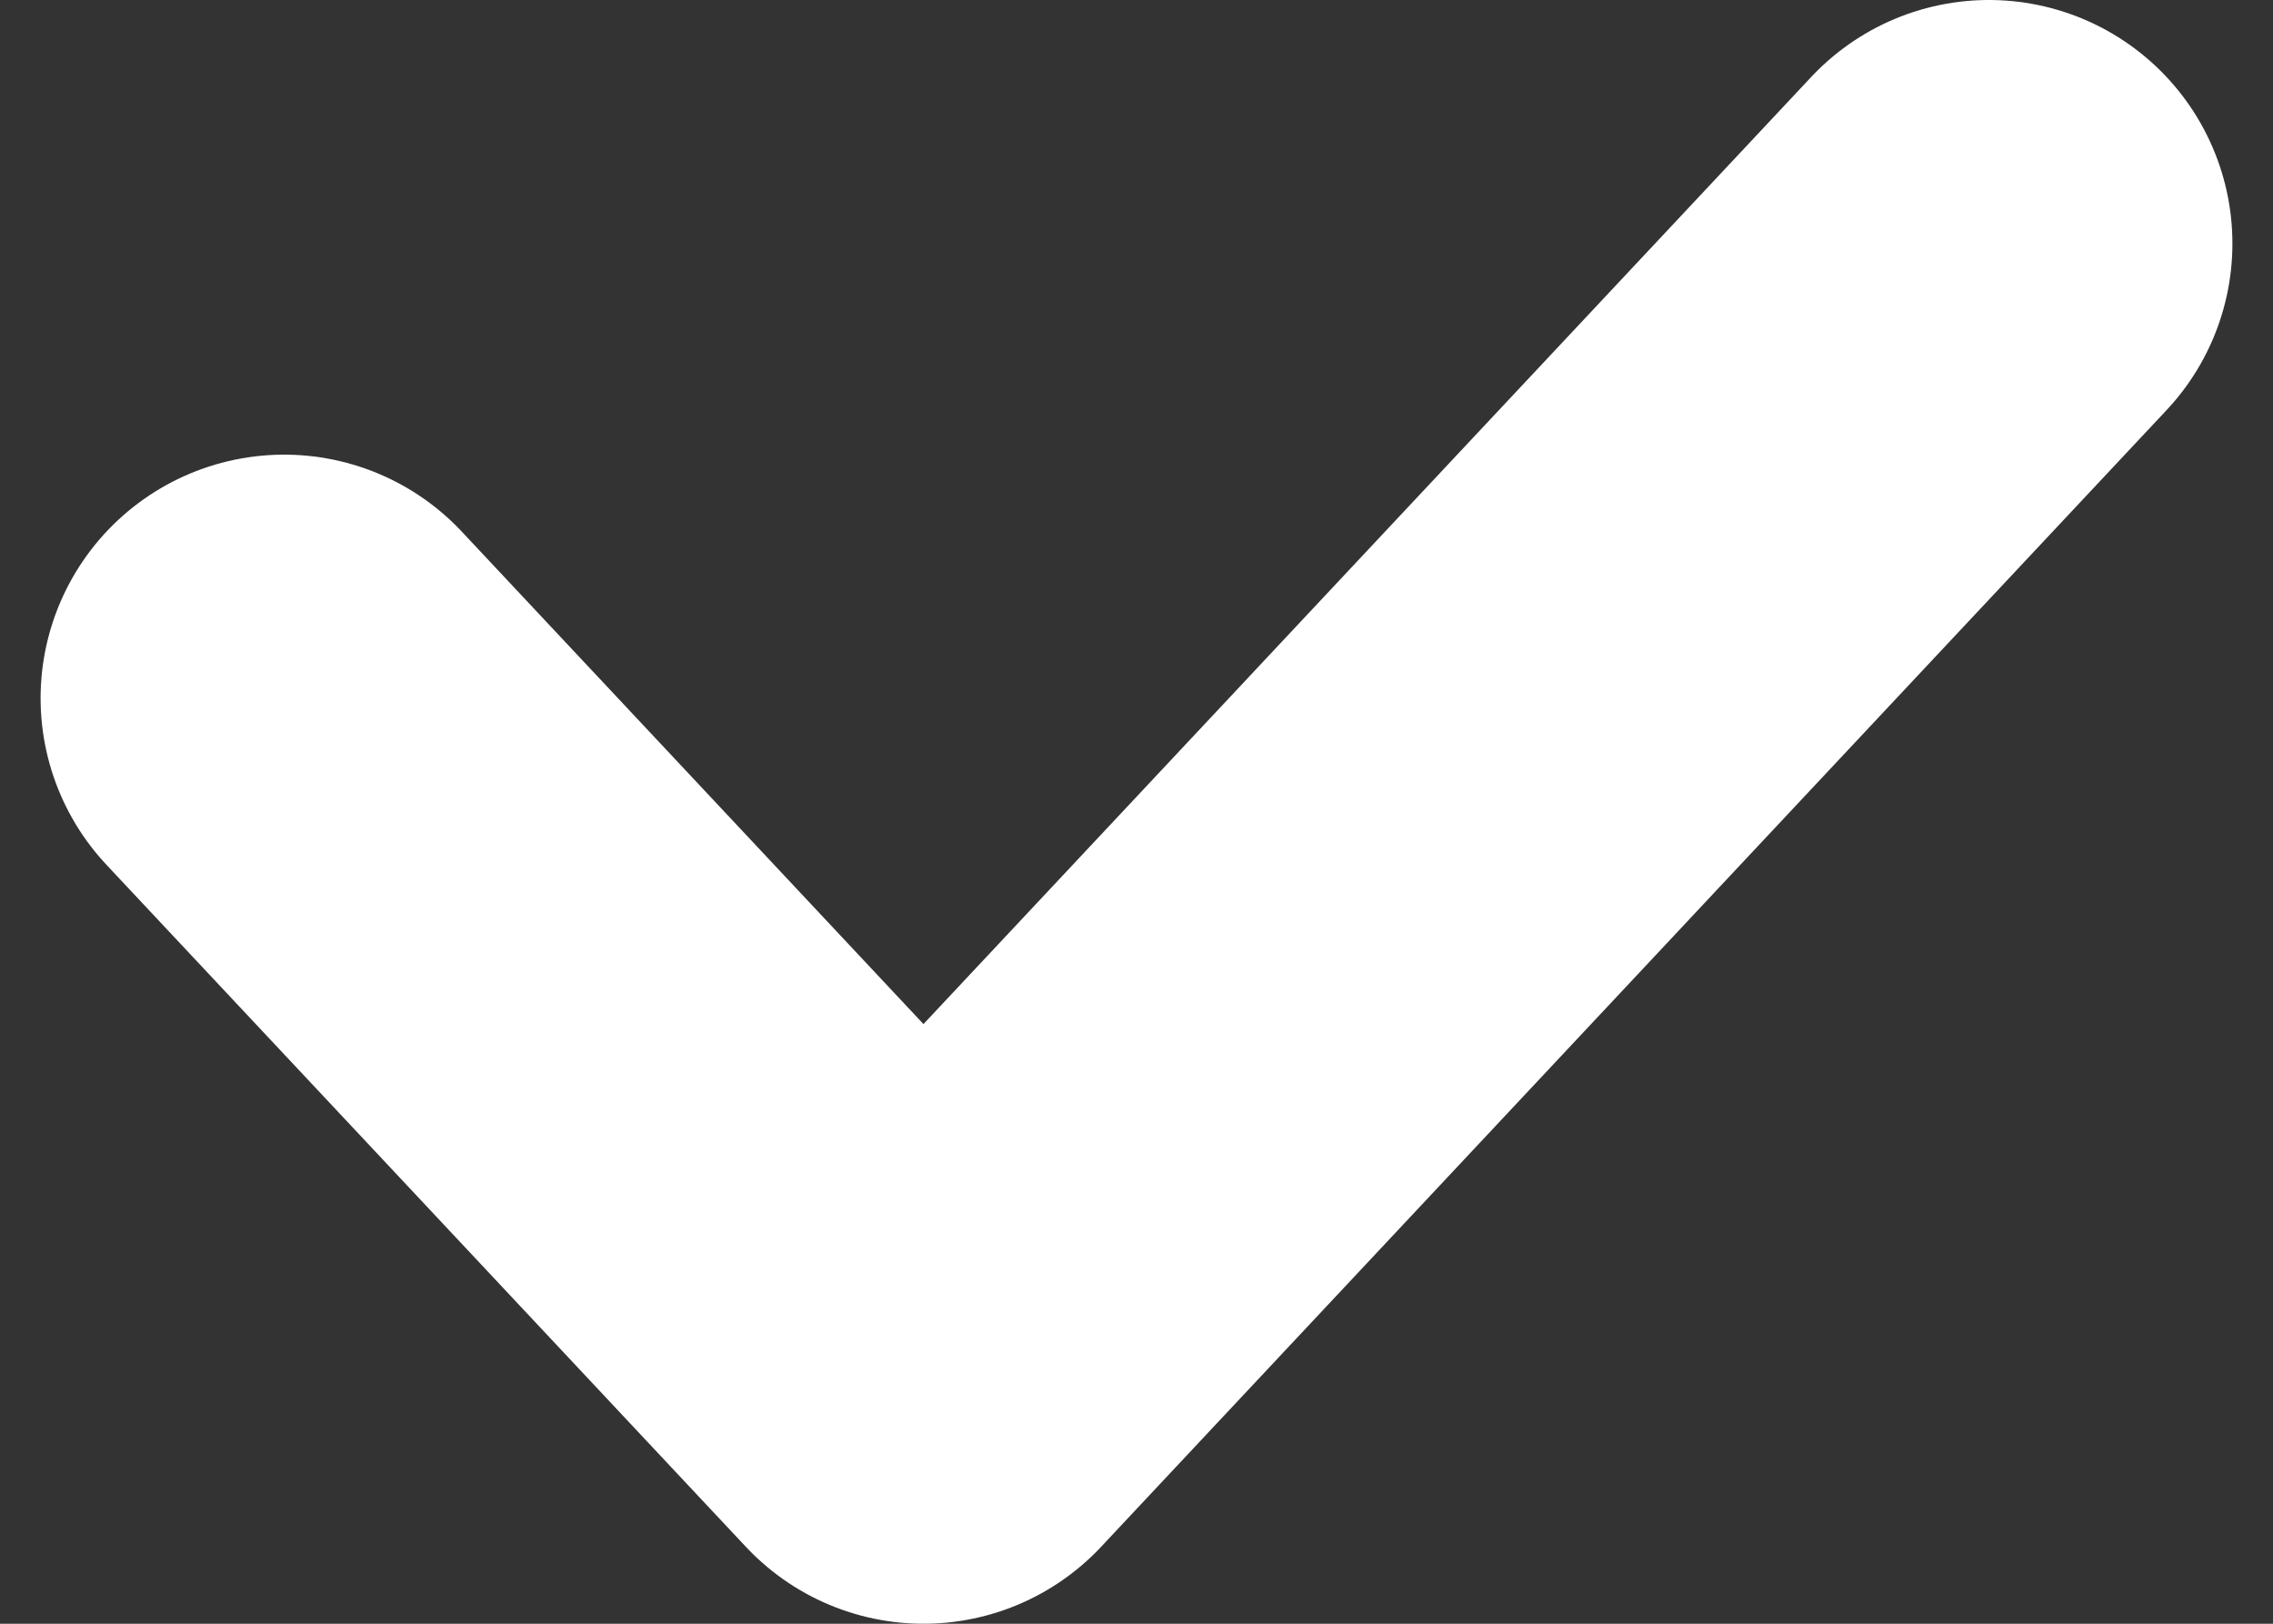 <svg width="14" height="10" viewBox="0 0 14 10" fill="none" xmlns="http://www.w3.org/2000/svg">
<rect x="0" y="0" width="14" height="10" fill="#333333" stroke="none"/>
<path id="Vector 13" d="M1.75 4.3L5.688 8.5L12.25 1.5" stroke="white" stroke-width="3" stroke-linecap="round" stroke-linejoin="round"/>
</svg>
